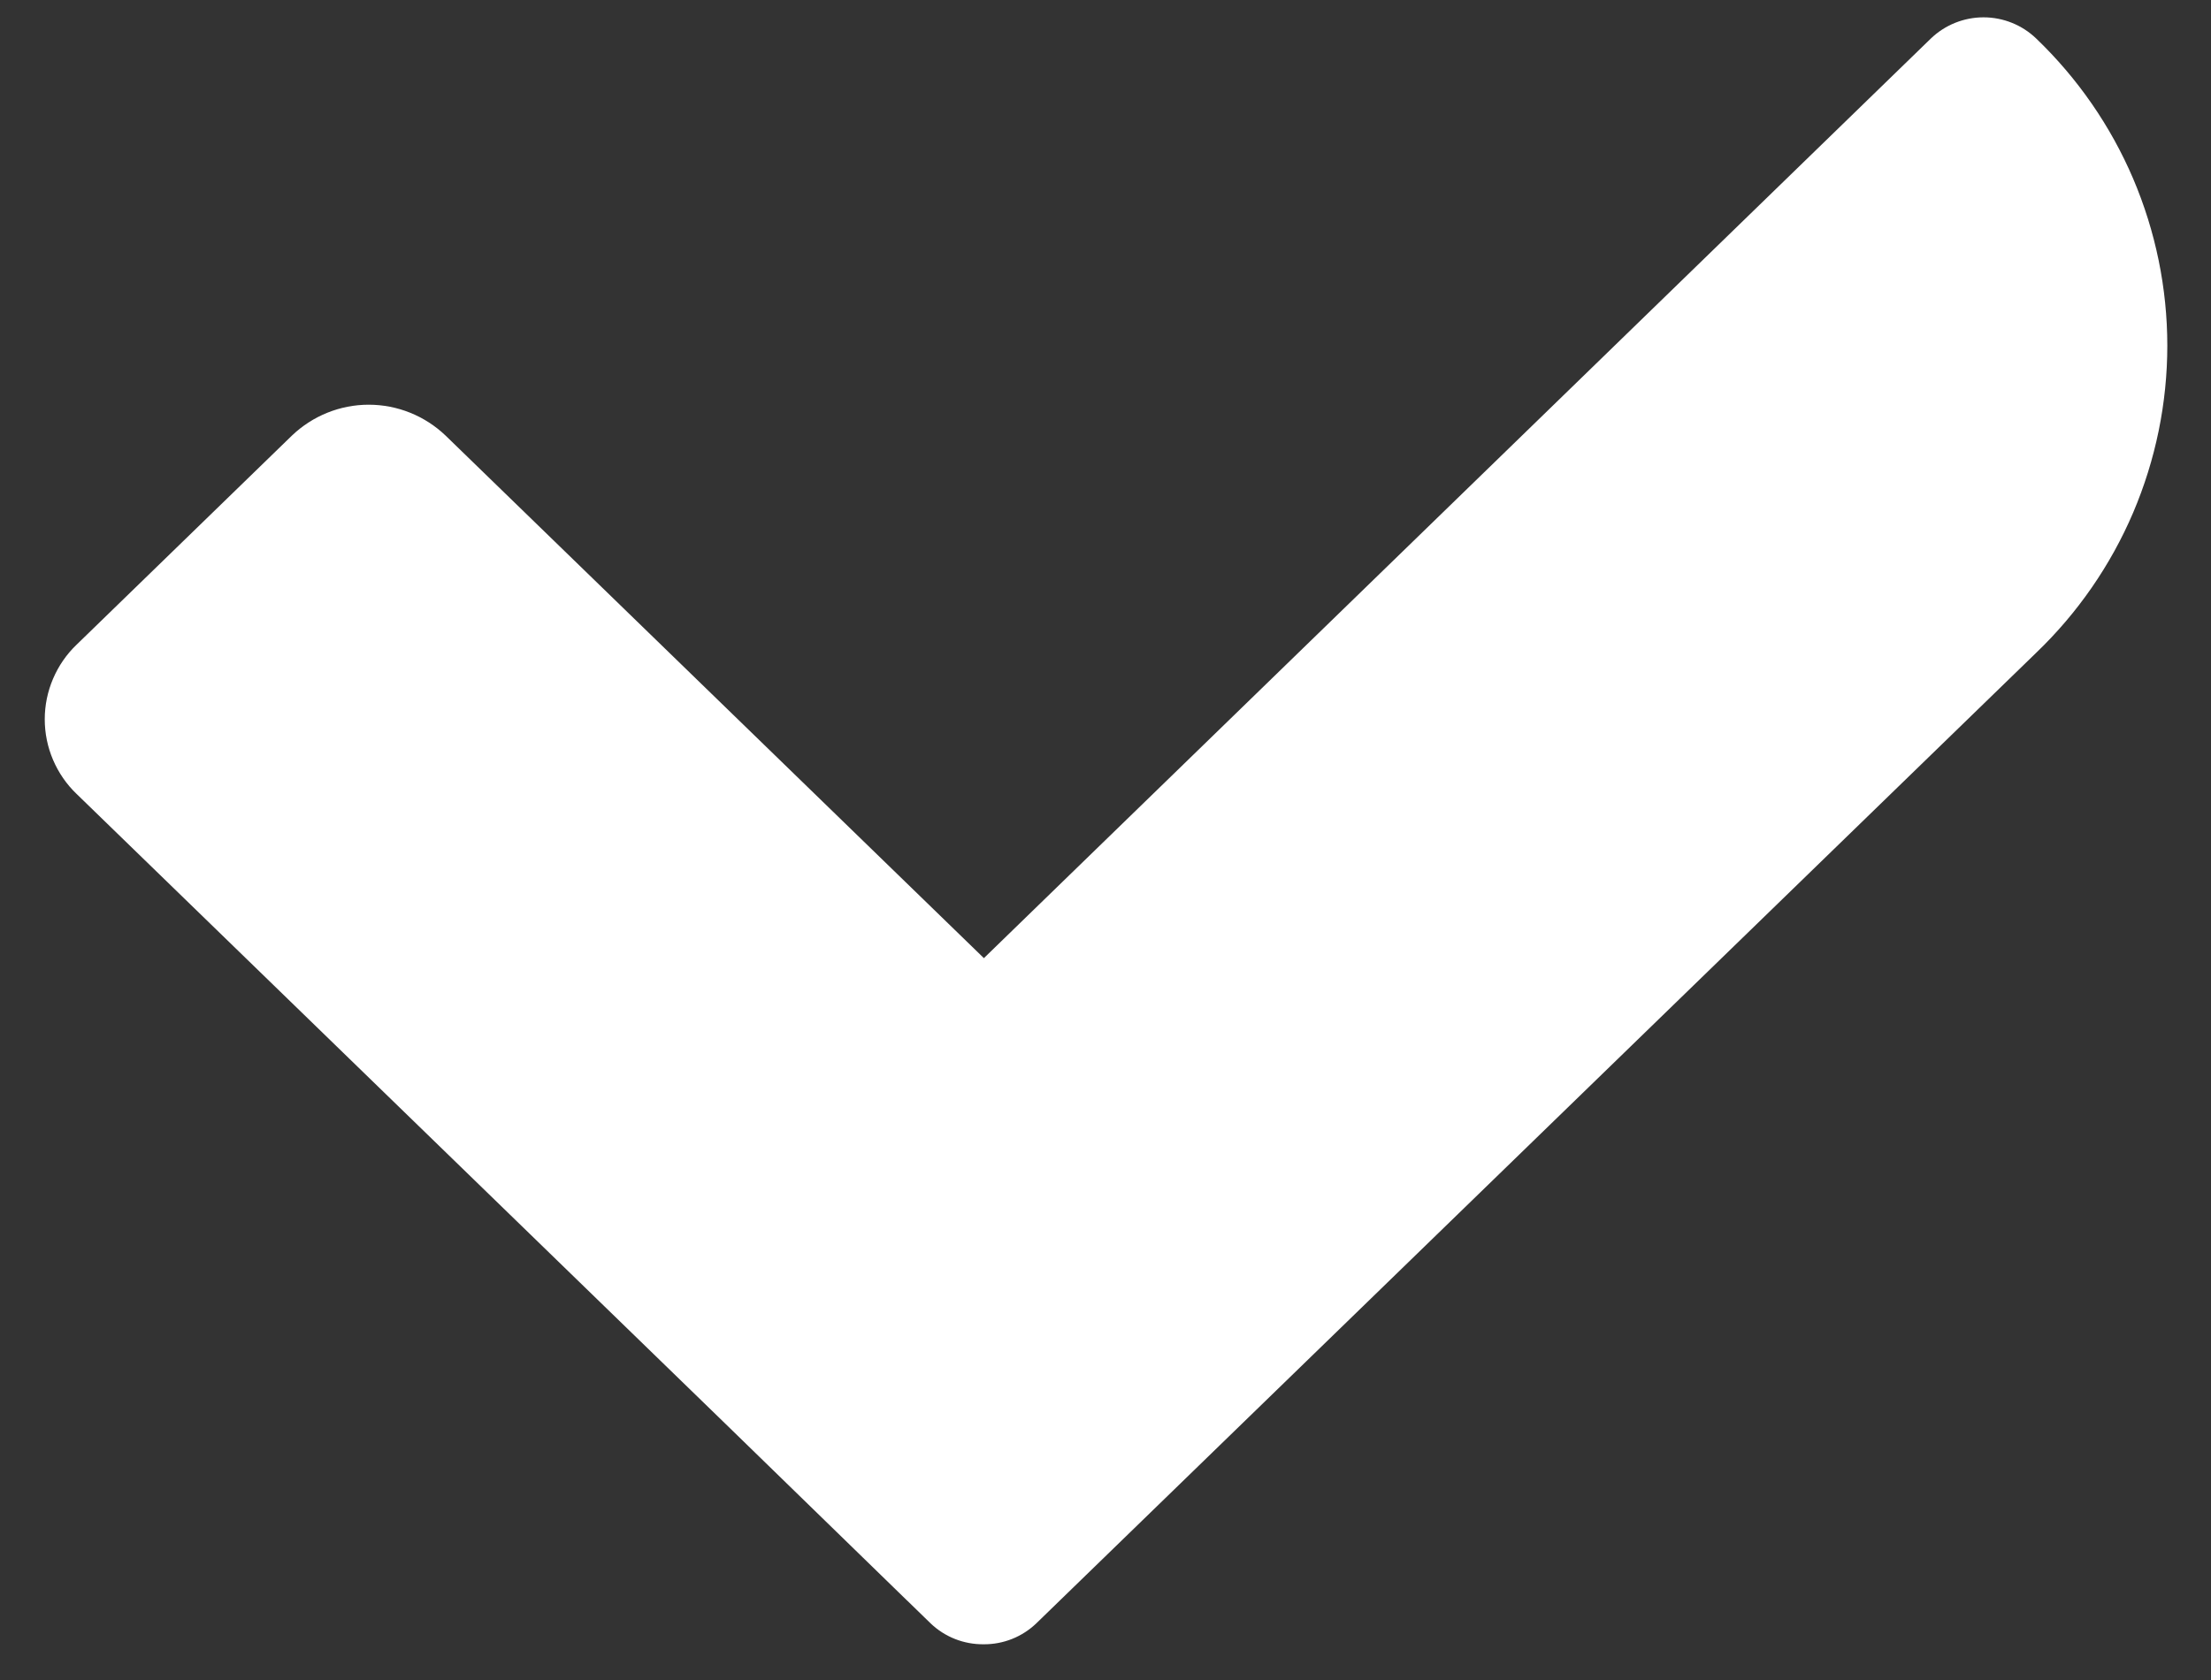 <svg width="25" height="19" viewBox="0 0 25 19" fill="none" xmlns="http://www.w3.org/2000/svg">
    <rect x="0" y="0" width="25" height="19" fill="#333333" stroke="none"/>
    <path d="M10.523 18.36L10.263 18.107L10.25 18.095L8.195 16.095L7.543 15.462L0.866 8.979C0.752 8.87 0.662 8.739 0.6 8.594C0.538 8.449 0.506 8.293 0.506 8.135C0.506 7.977 0.538 7.821 0.6 7.676C0.662 7.531 0.752 7.4 0.866 7.291L3.3 4.927C3.534 4.703 3.845 4.577 4.169 4.577C4.494 4.577 4.805 4.703 5.039 4.927L11.125 10.836L21.832 0.436C21.992 0.282 22.206 0.196 22.428 0.196C22.65 0.196 22.864 0.282 23.024 0.436C23.492 0.885 23.865 1.424 24.12 2.021C24.374 2.618 24.506 3.26 24.506 3.909C24.506 4.558 24.374 5.2 24.12 5.797C23.865 6.394 23.492 6.933 23.024 7.382L14.429 15.727L11.994 18.091L11.721 18.356C11.56 18.512 11.345 18.598 11.121 18.596C10.899 18.598 10.684 18.514 10.523 18.36Z" fill="white" />
</svg>
    
